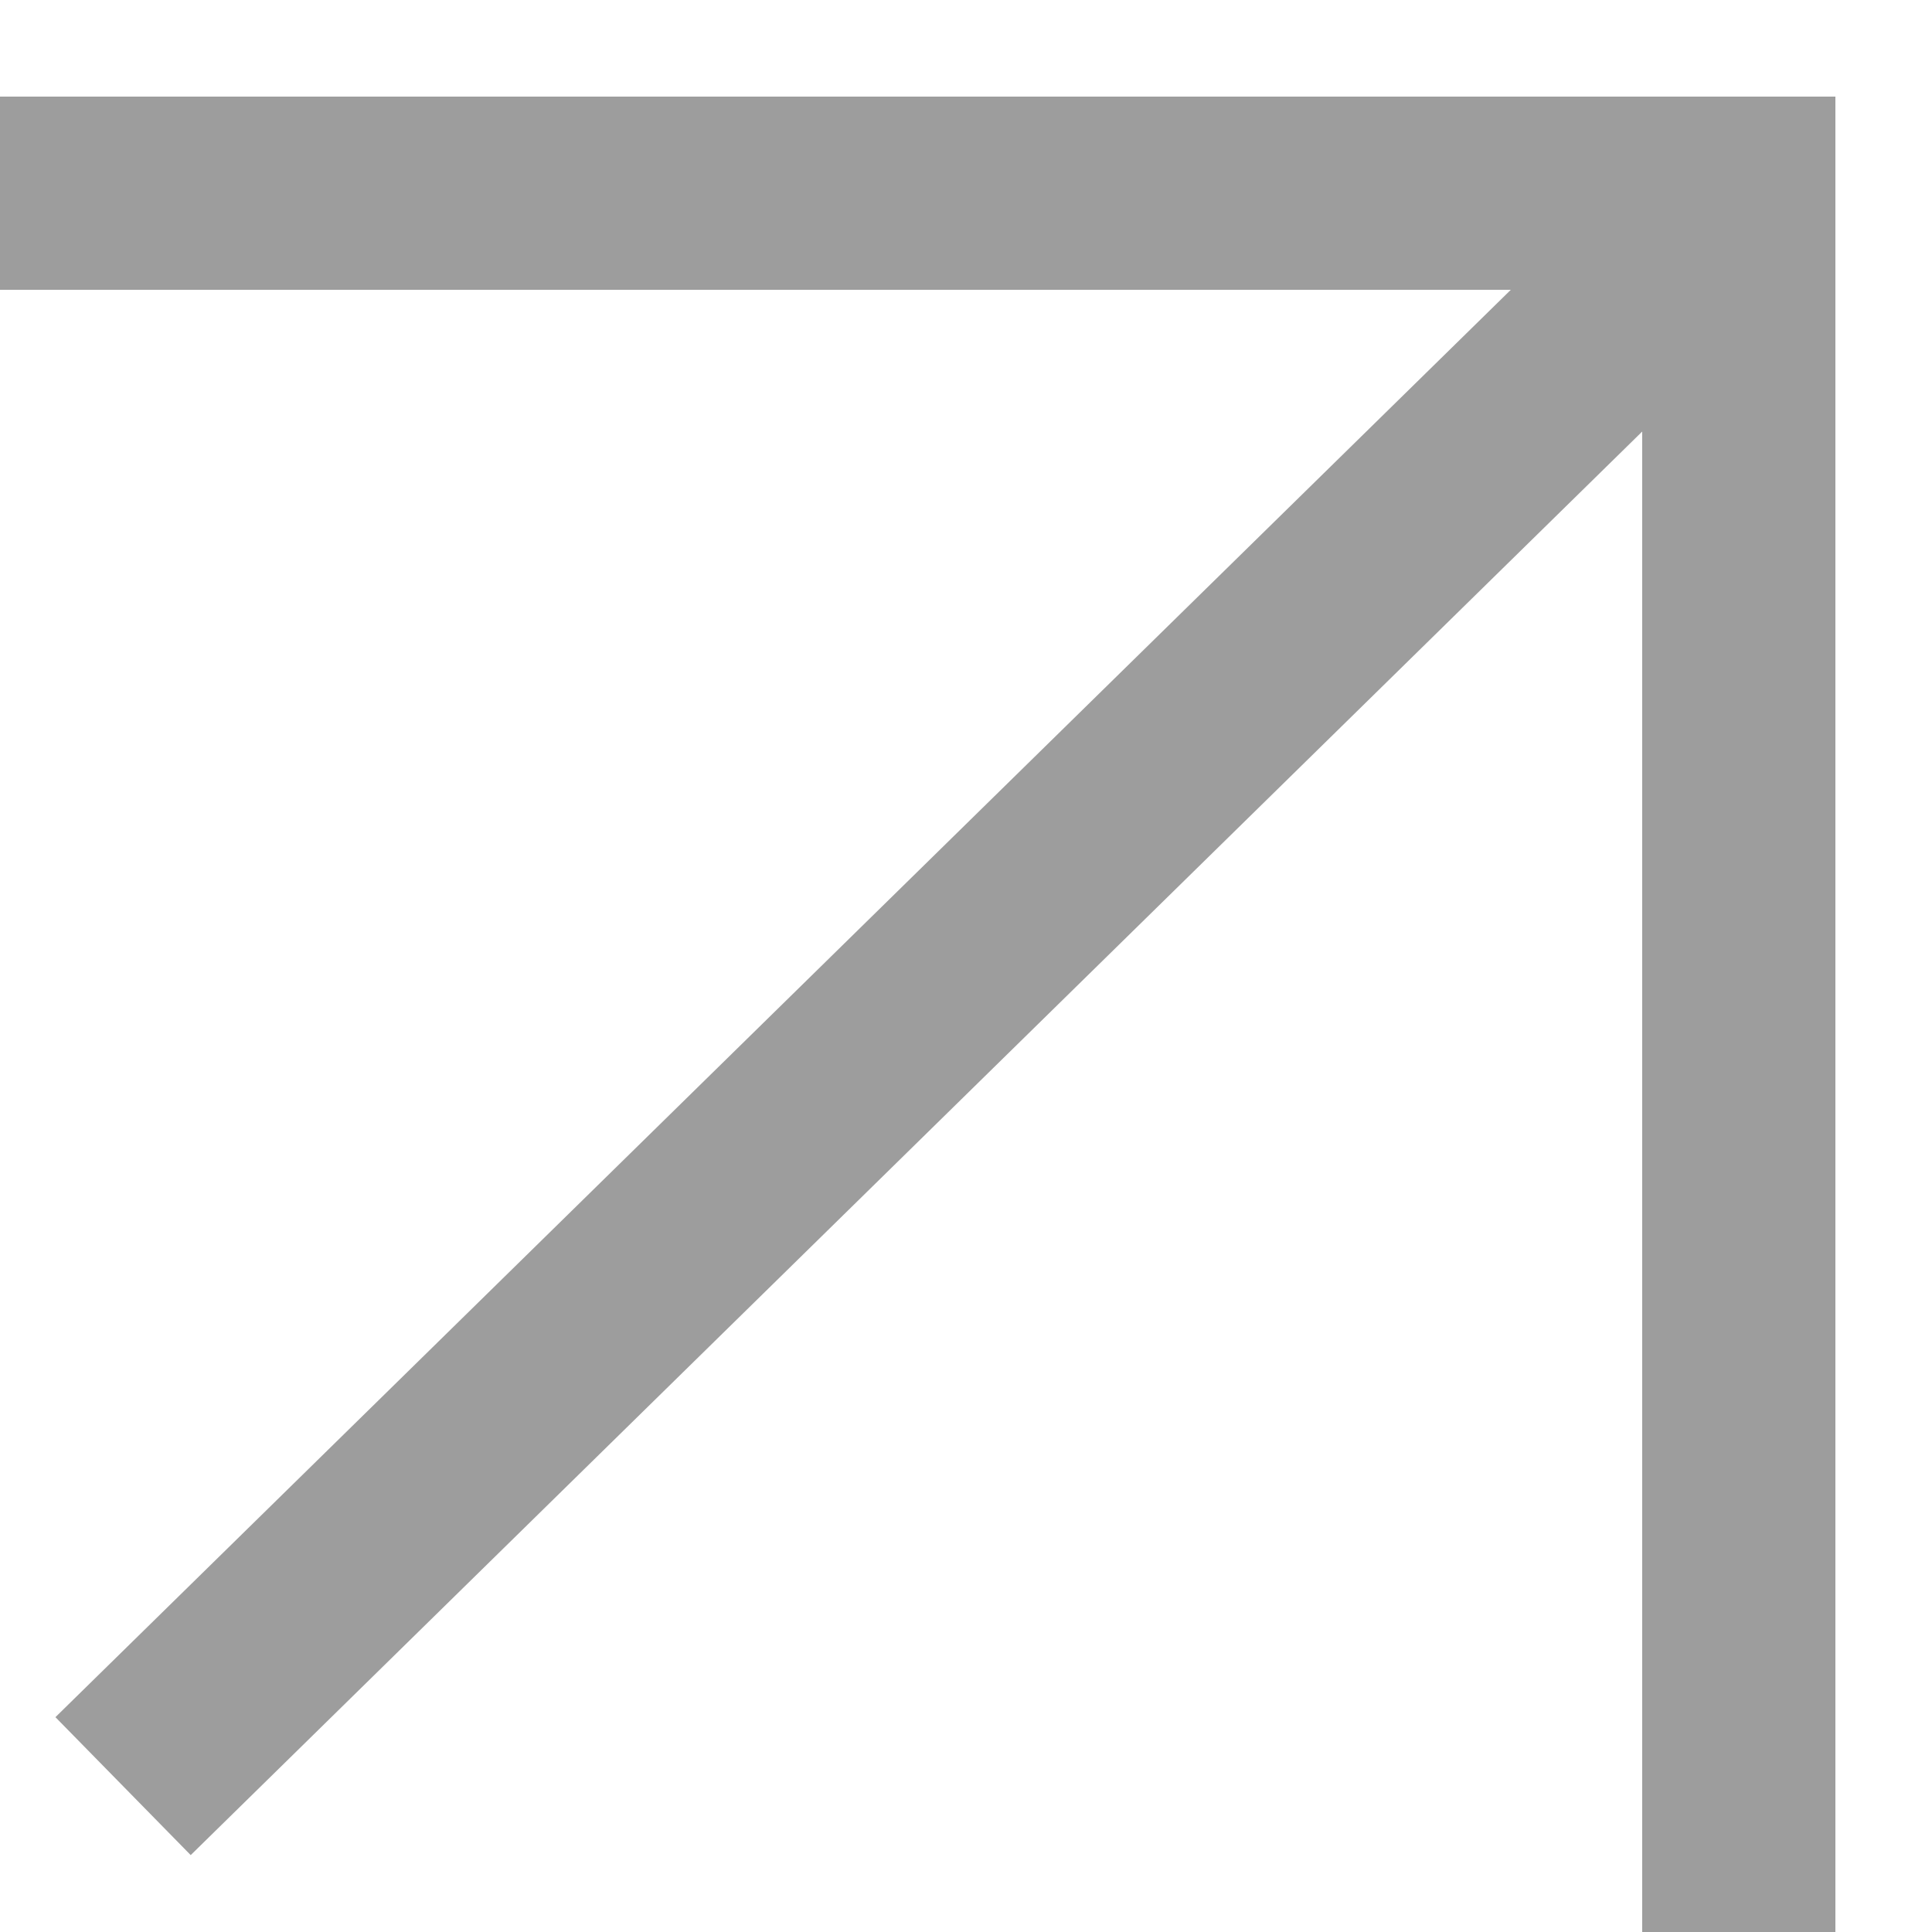 <svg width="10" height="10" viewBox="0 0 10 10" fill="none" xmlns="http://www.w3.org/2000/svg">
<g clip-path="url(#clip0_464_5333)">
<path d="M0 1H9V10" stroke="#9D9D9D"/>
<path d="M0.637 9.245L8.534 1.5" stroke="#9D9D9D"/>
</g>
<defs>
<clipPath id="clip0_464_5333">
<rect width="10" height="10" fill="white"/>
</clipPath>
</defs>
</svg>
